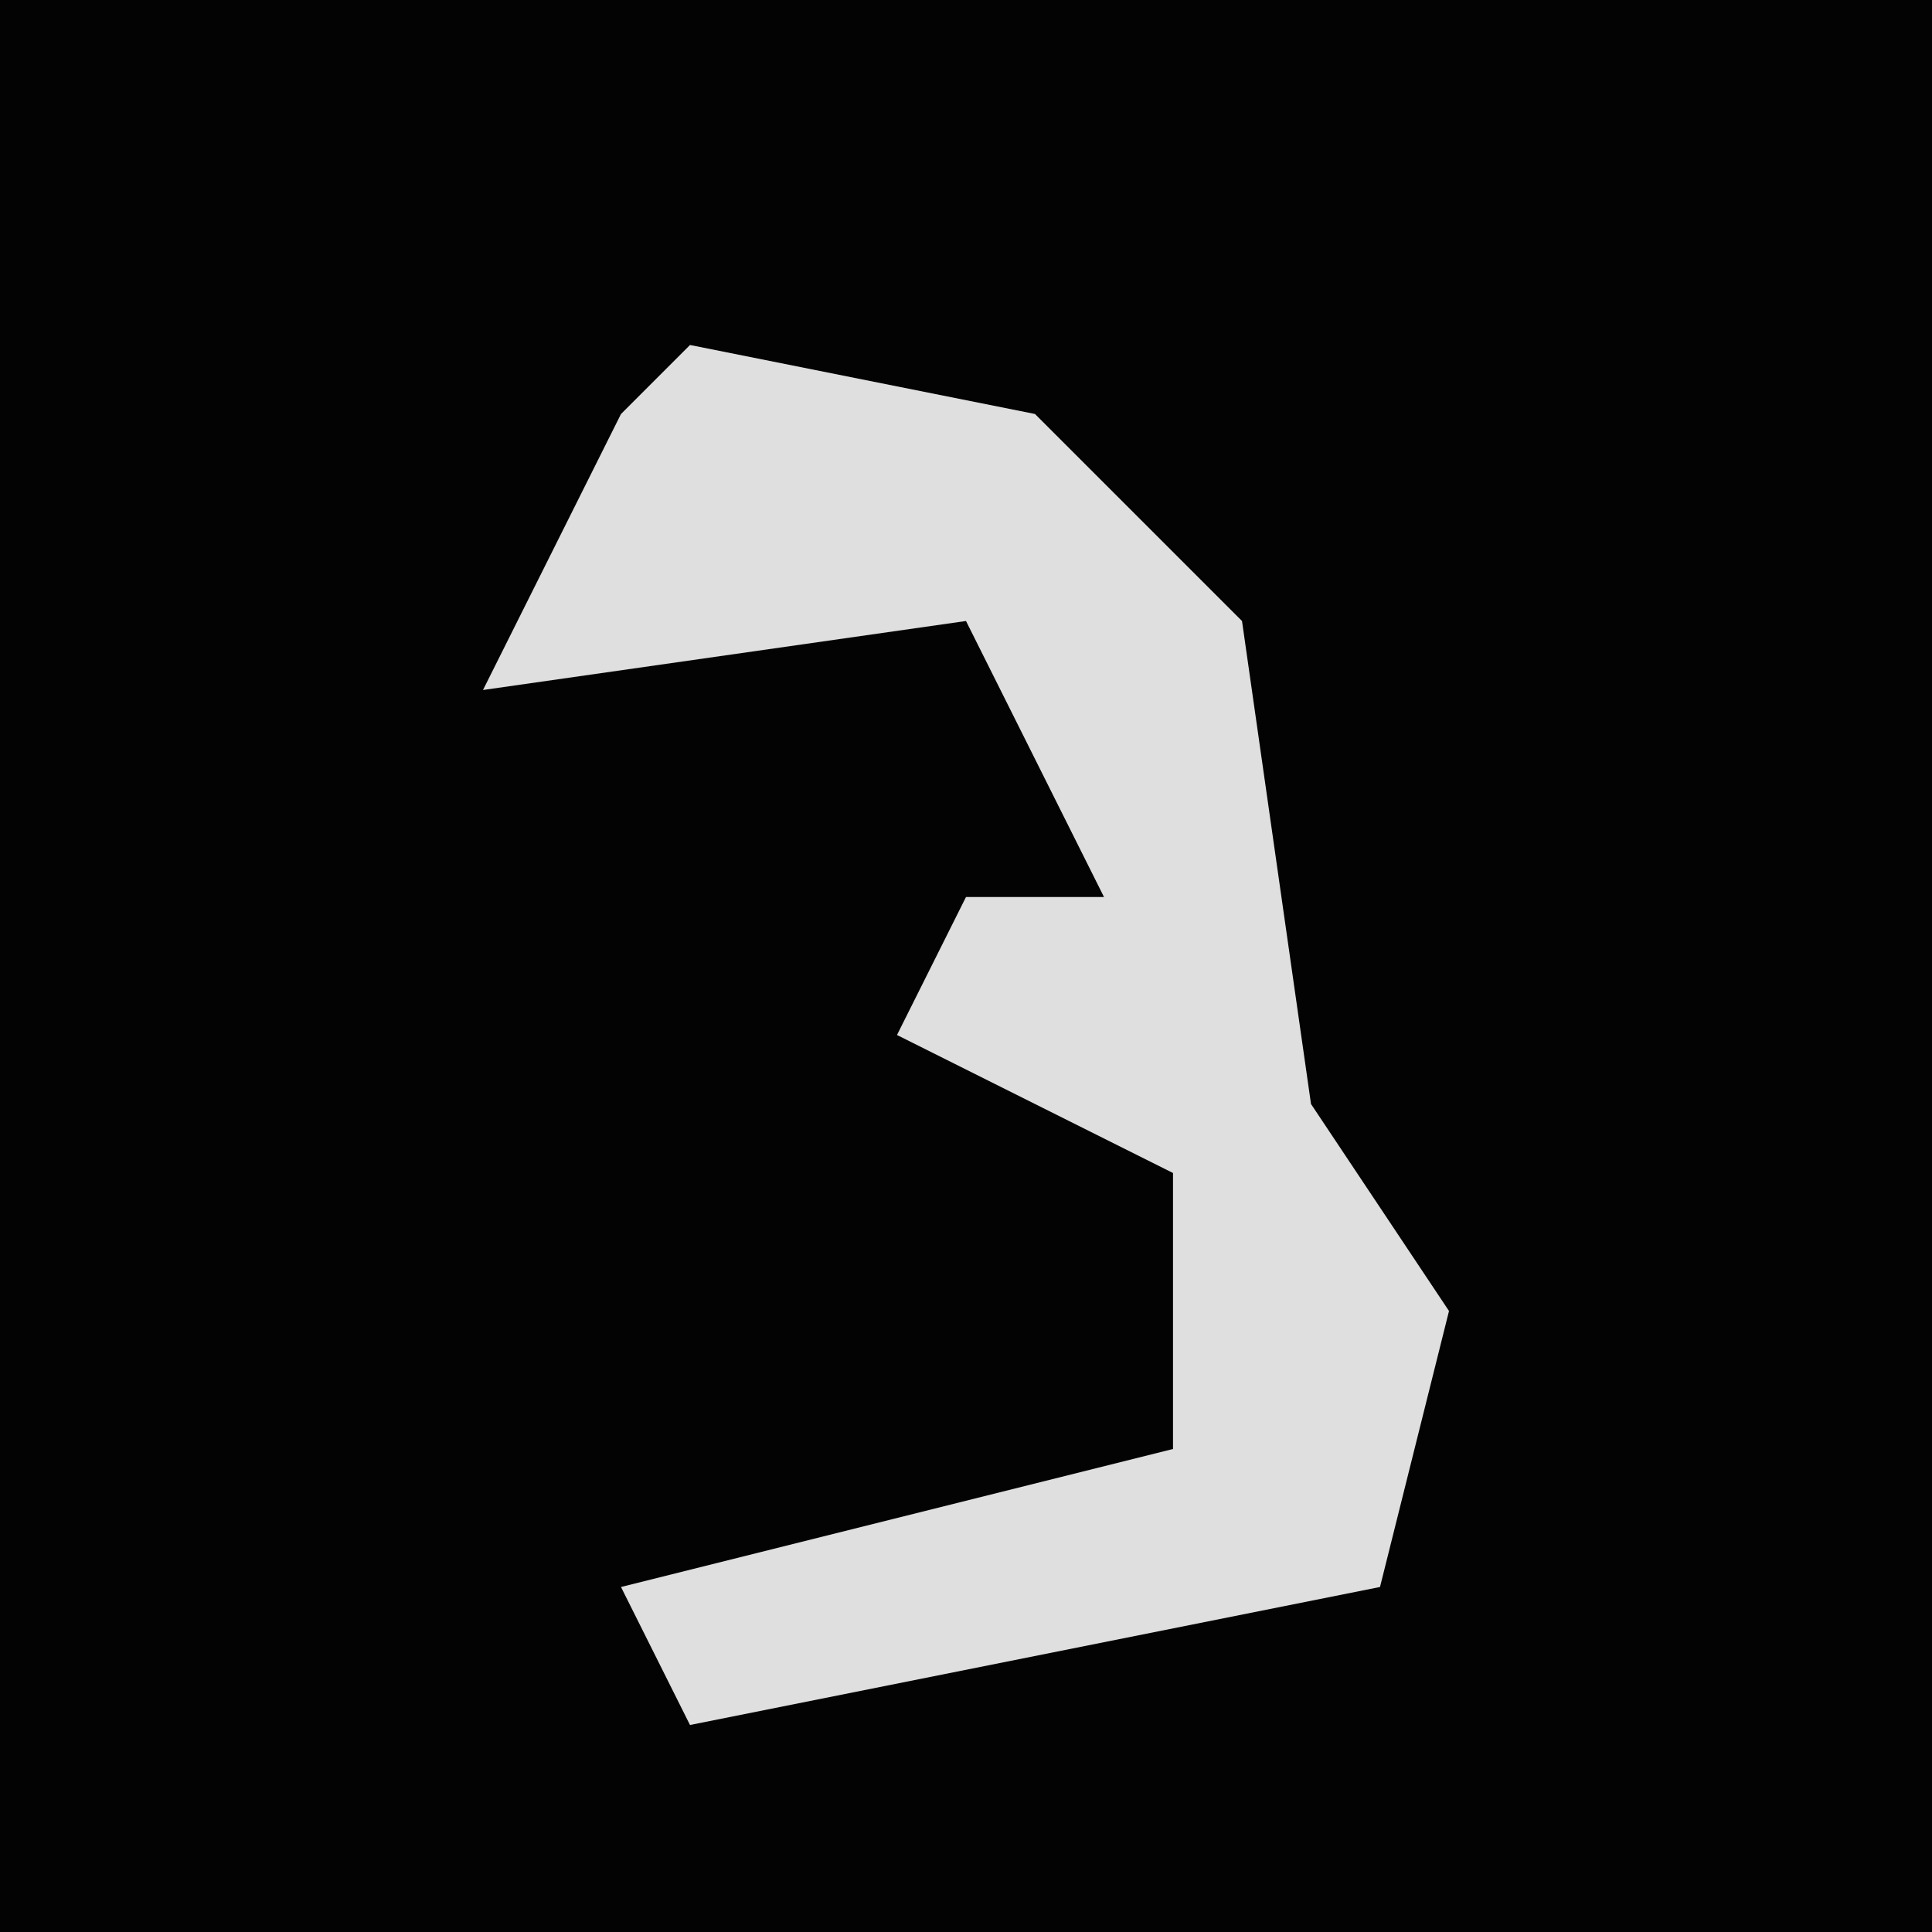 <?xml version="1.0" encoding="UTF-8"?>
<svg version="1.1" xmlns="http://www.w3.org/2000/svg" width="28" height="28">
<path d="M0,0 L28,0 L28,28 L0,28 Z " fill="#030303" transform="translate(0,0)"/>
<path d="M0,0 L5,1 L8,4 L9,11 L11,14 L10,18 L0,20 L-1,18 L7,16 L7,12 L3,10 L4,8 L6,8 L4,4 L-3,5 L-1,1 Z " fill="#DFDFDF" transform="translate(10,5)"/>
</svg>

